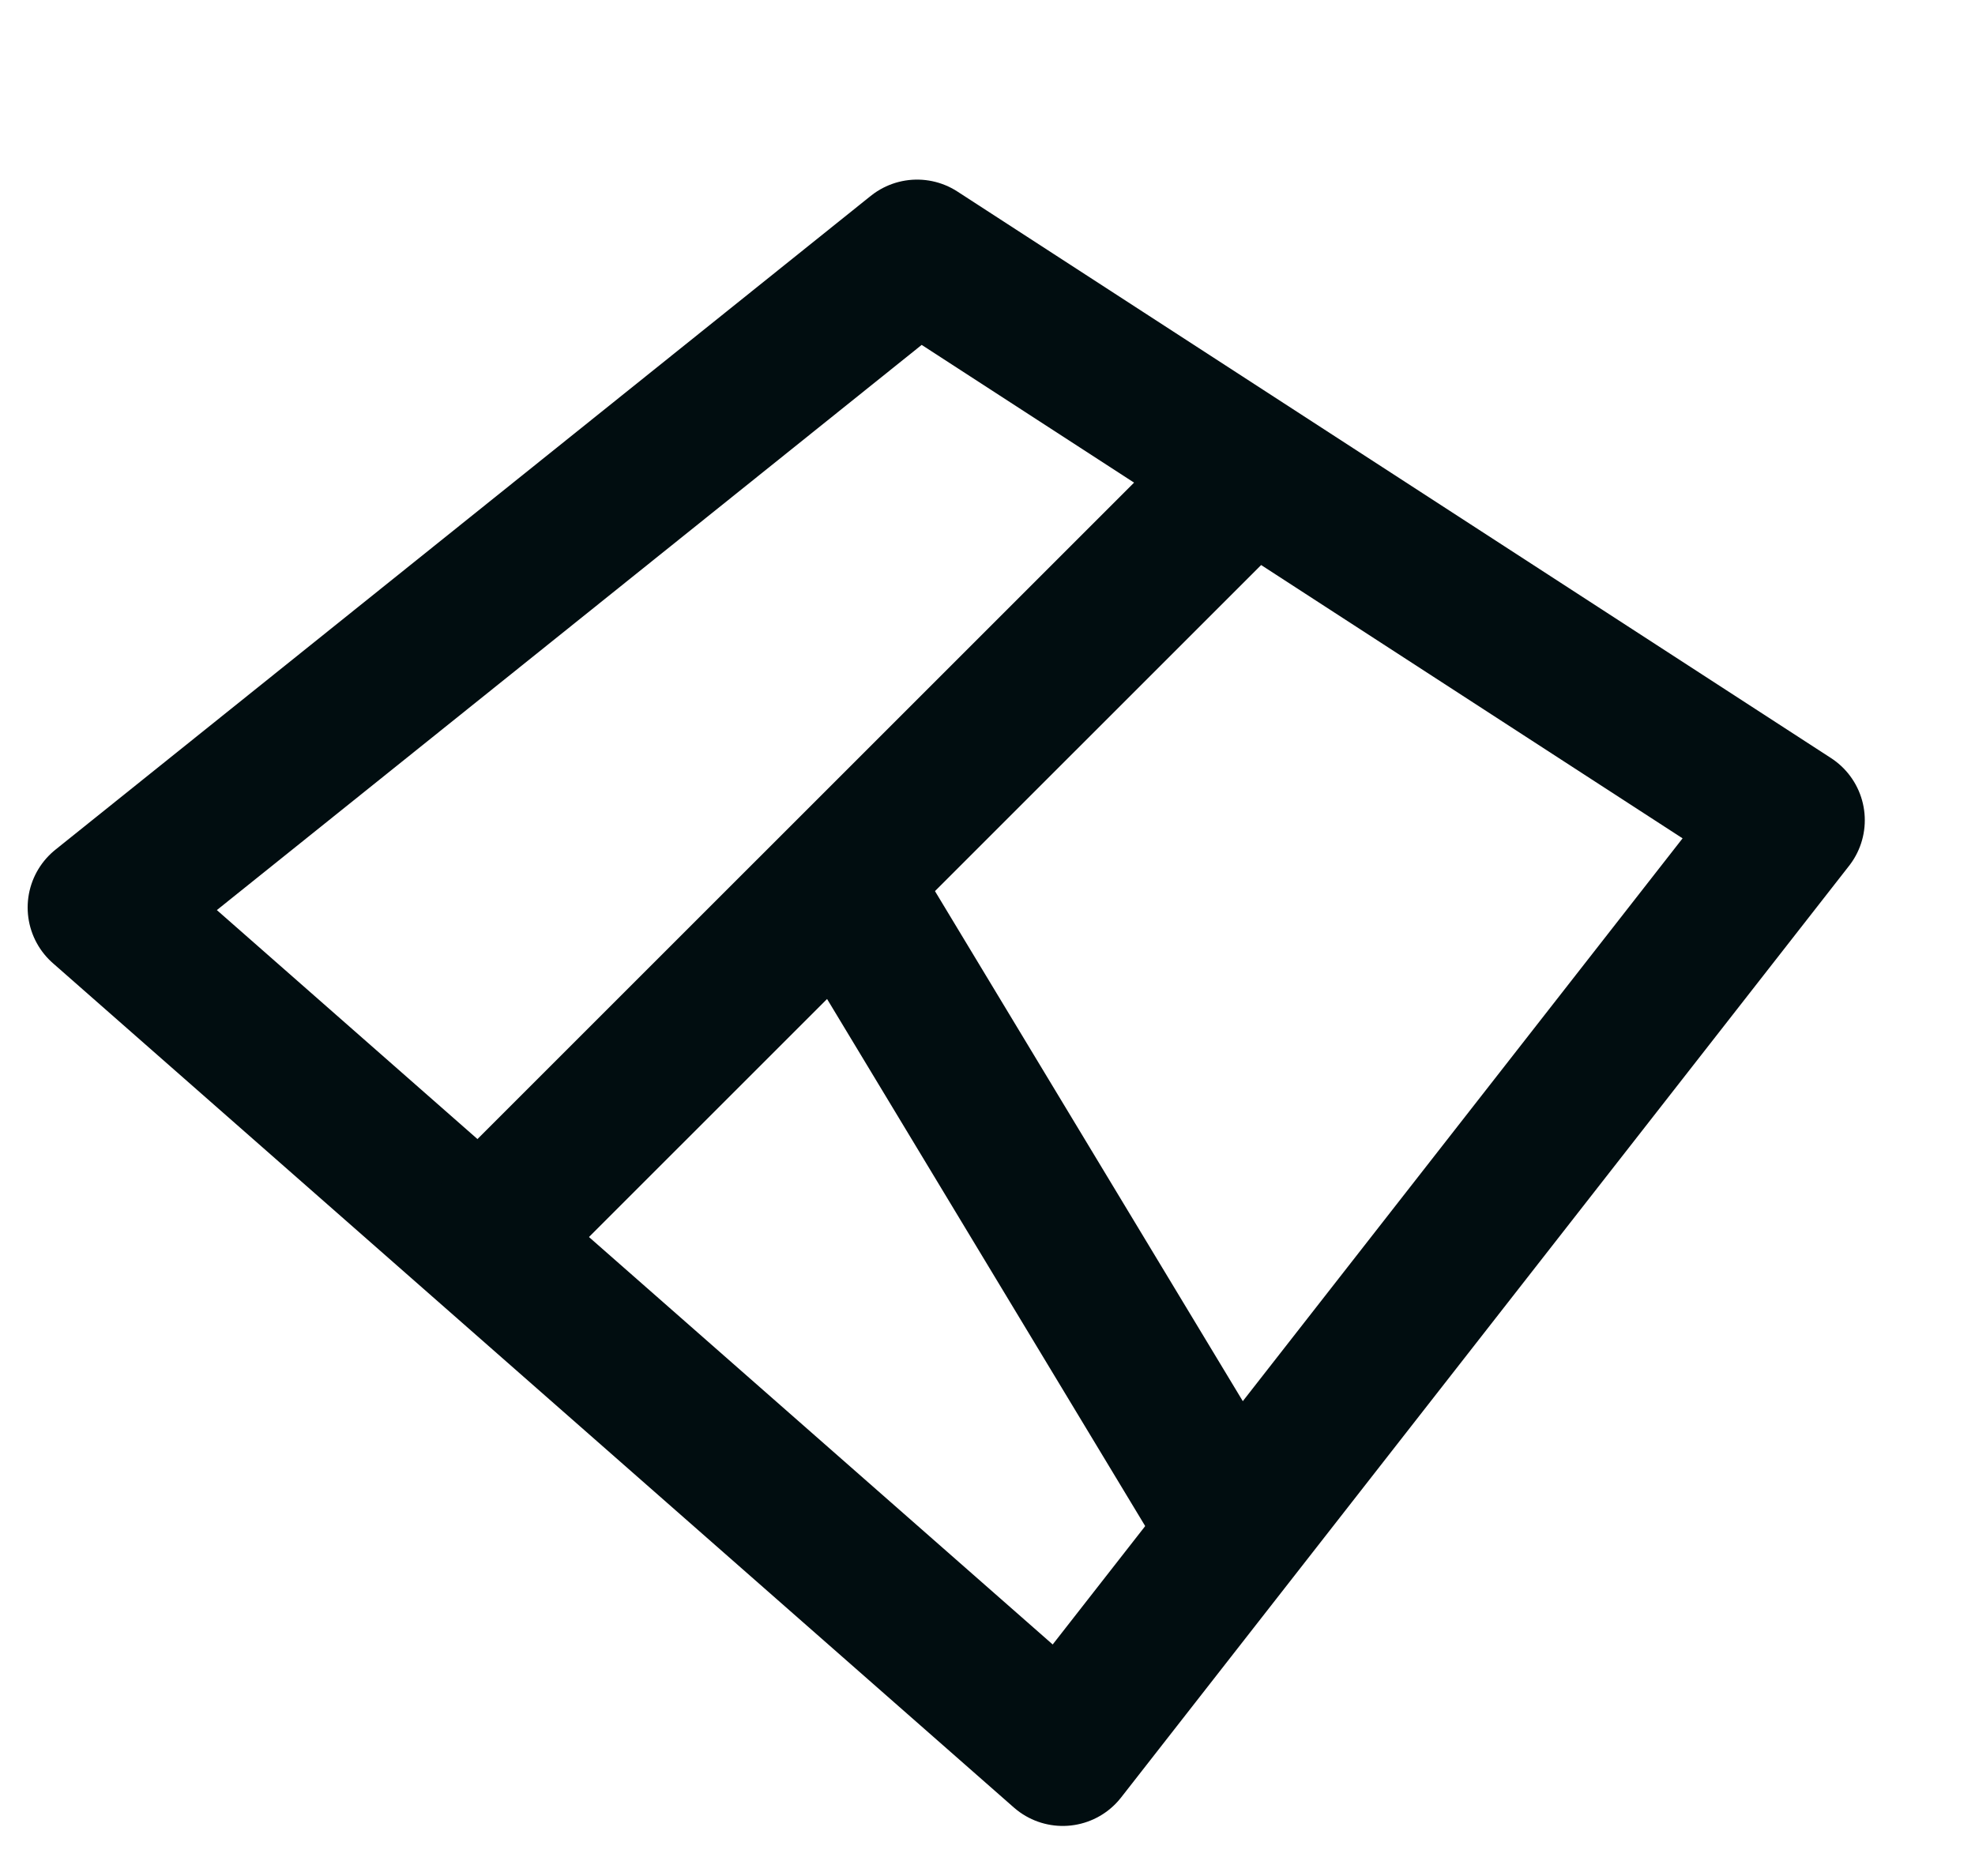 <svg width="20" height="19" viewBox="0 0 20 19" fill="none" xmlns="http://www.w3.org/2000/svg">
<path d="M1.03 9.191L9.287 2.569L18.134 8.307L10.762 17.743L1.03 9.191Z" stroke="#010D10" stroke-width="1.5" stroke-linecap="round" stroke-linejoin="round"/>
<path d="M5.159 12.273L12.666 4.767" stroke="#010D10" stroke-width="1.5" stroke-linecap="round" stroke-linejoin="round"/>
<path d="M12.354 15.259L8.697 9.199" stroke="#010D10" stroke-width="1.5" stroke-linecap="round" stroke-linejoin="round"/>
</svg>
